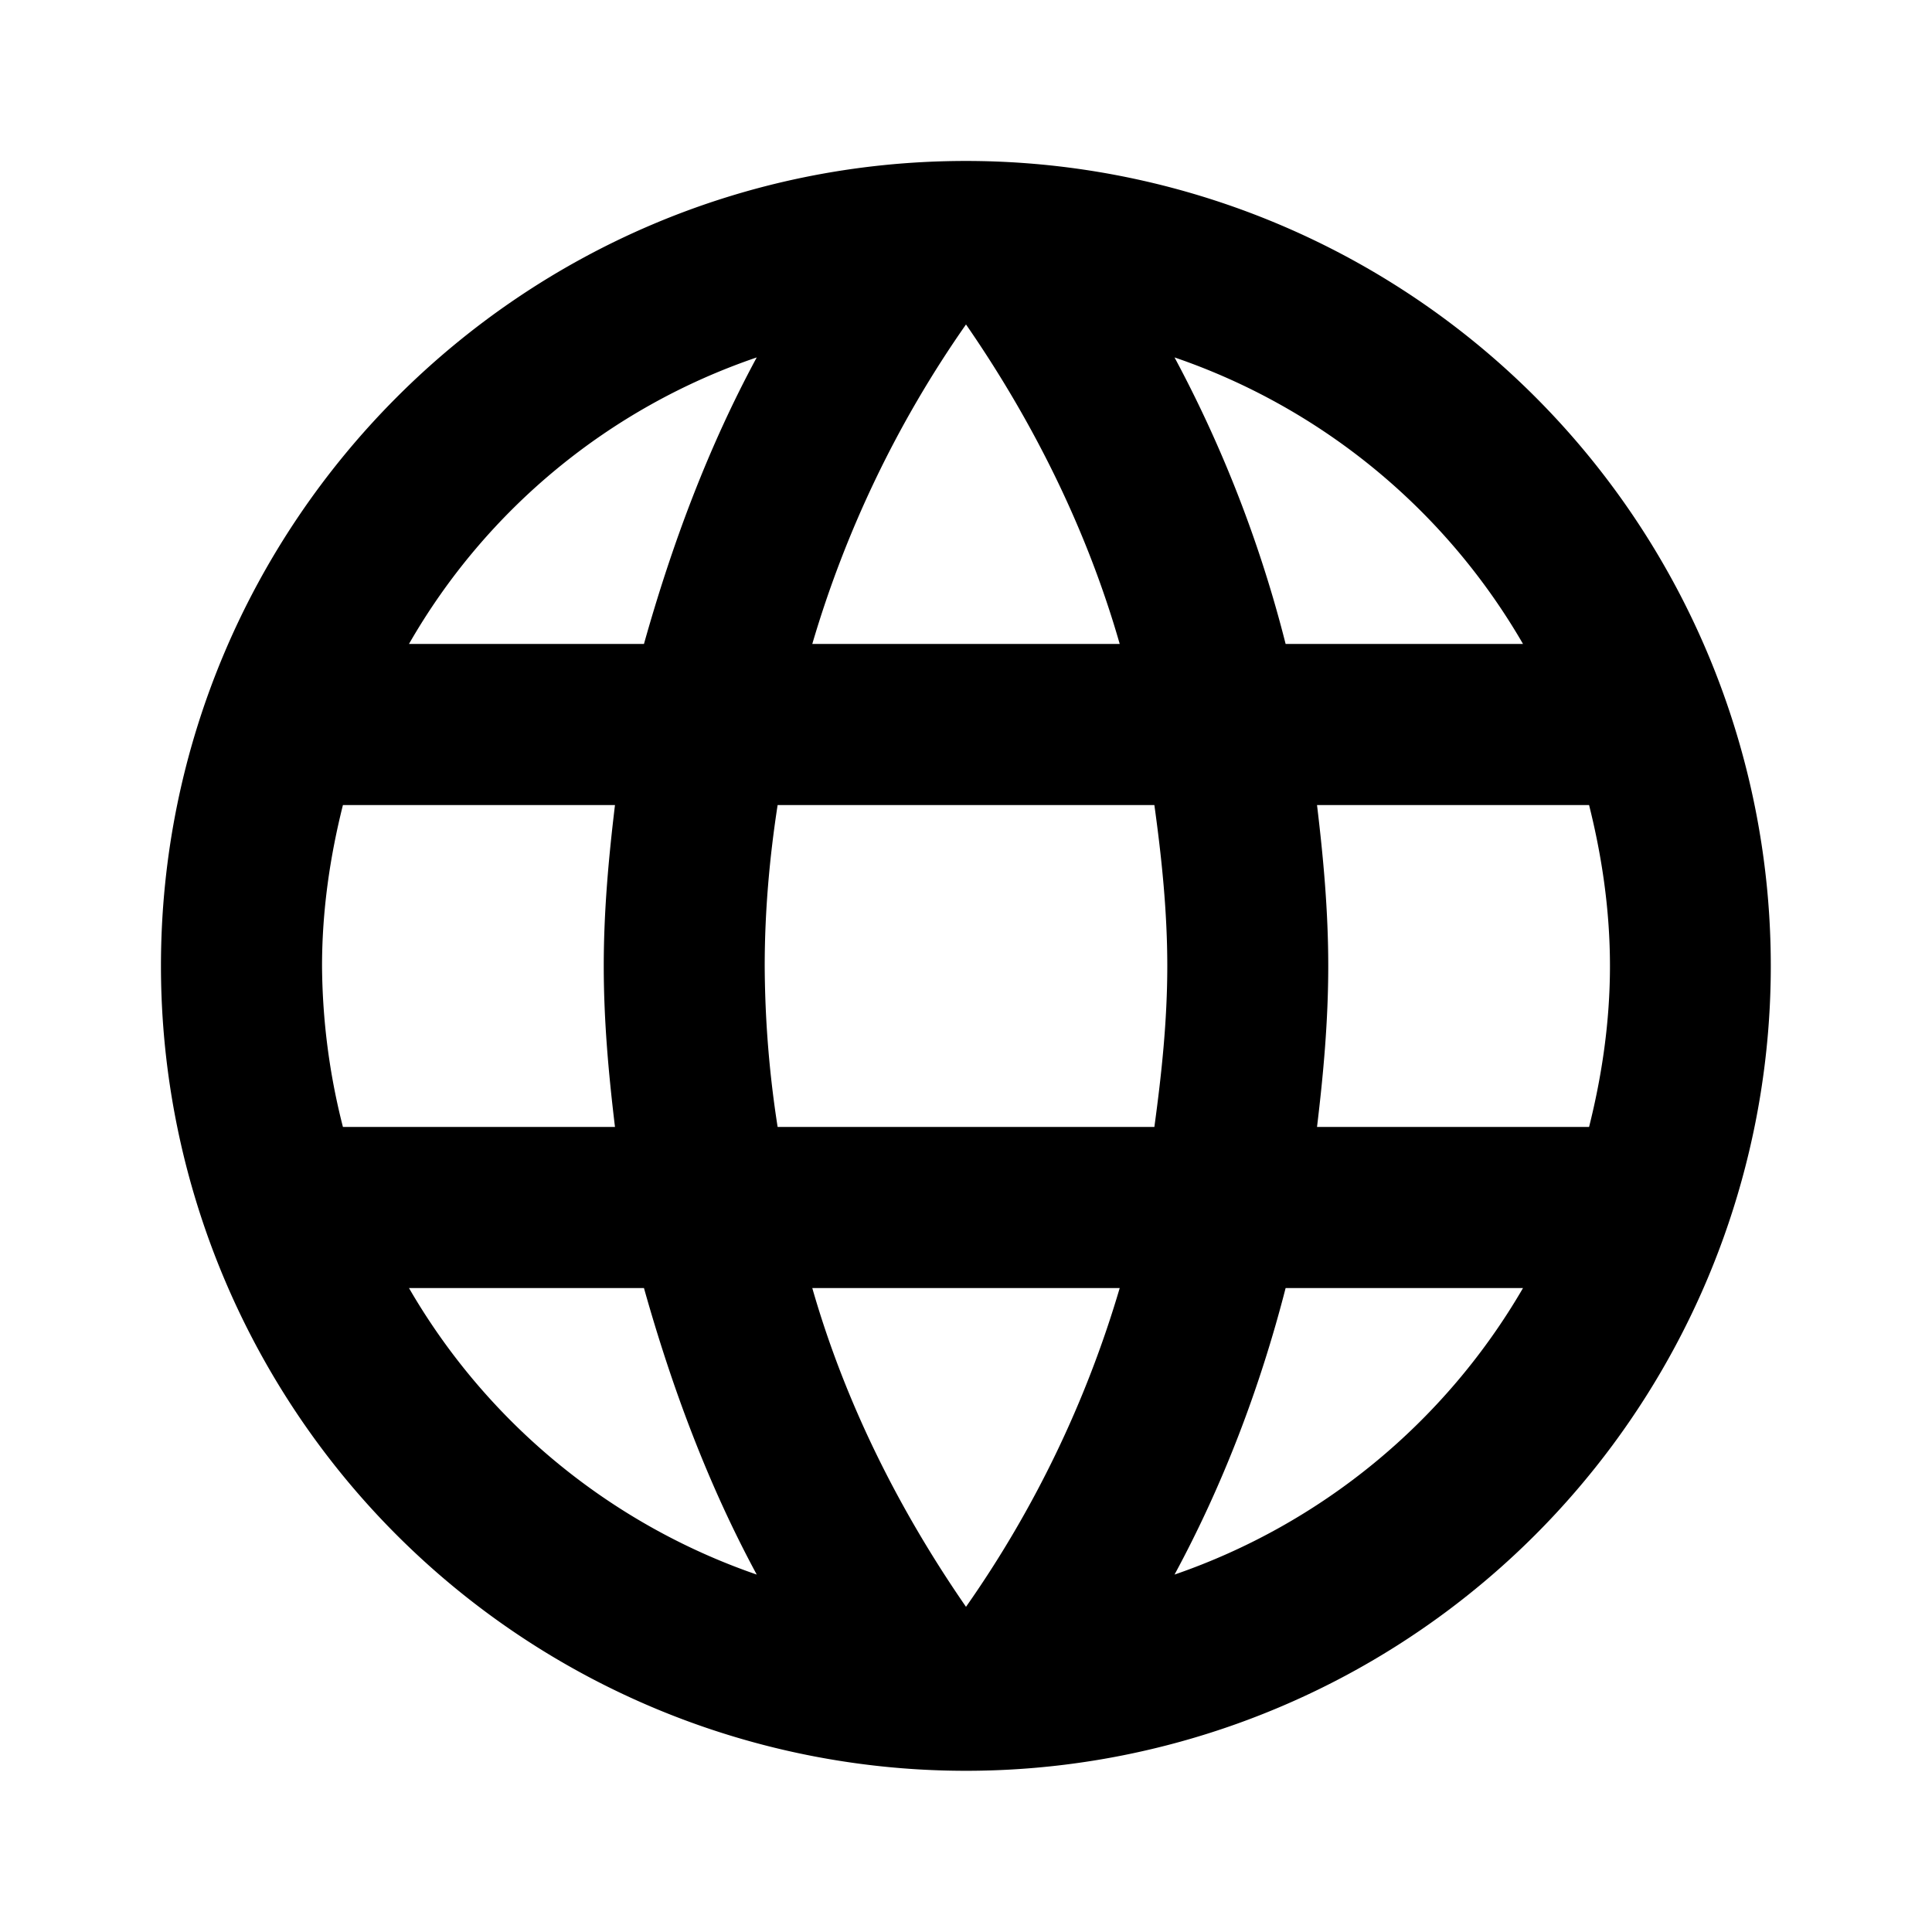 <svg width="16" height="16" fill="none" xmlns="http://www.w3.org/2000/svg">
    <path d="M10.907 9.333C10.96 8.893 11 8.453 11 8c0-.453-.04-.893-.093-1.333h2.253c.107.426.173.873.173 1.333 0 .46-.066.907-.173 1.333h-2.253zm-1.18 3.707c.4-.74.706-1.54.92-2.373h1.966a5.353 5.353 0 01-2.886 2.373zM9.56 9.333H6.44A8.845 8.845 0 016.333 8c0-.453.04-.9.107-1.333h3.12c.06.433.107.88.107 1.333 0 .453-.047.893-.107 1.333zM8 13.307c-.553-.8-1-1.687-1.273-2.64h2.546A9.042 9.042 0 018 13.307zM5.333 5.333H3.387a5.282 5.282 0 012.88-2.373c-.4.74-.7 1.54-.934 2.373zm-1.946 5.334h1.946c.234.833.534 1.633.934 2.373a5.339 5.339 0 01-2.88-2.373zM2.84 9.333A5.494 5.494 0 012.667 8c0-.46.066-.907.173-1.333h2.253C5.04 7.107 5 7.547 5 8c0 .453.04.893.093 1.333H2.84zM8 2.687c.553.8 1 1.693 1.273 2.646H6.727A9.08 9.08 0 018 2.687zm4.613 2.646h-1.966a10.434 10.434 0 00-.92-2.373 5.325 5.325 0 012.886 2.373zM8 1.333c-3.687 0-6.667 3-6.667 6.667A6.666 6.666 0 108 1.333z" fill="currentColor"/>
</svg>
